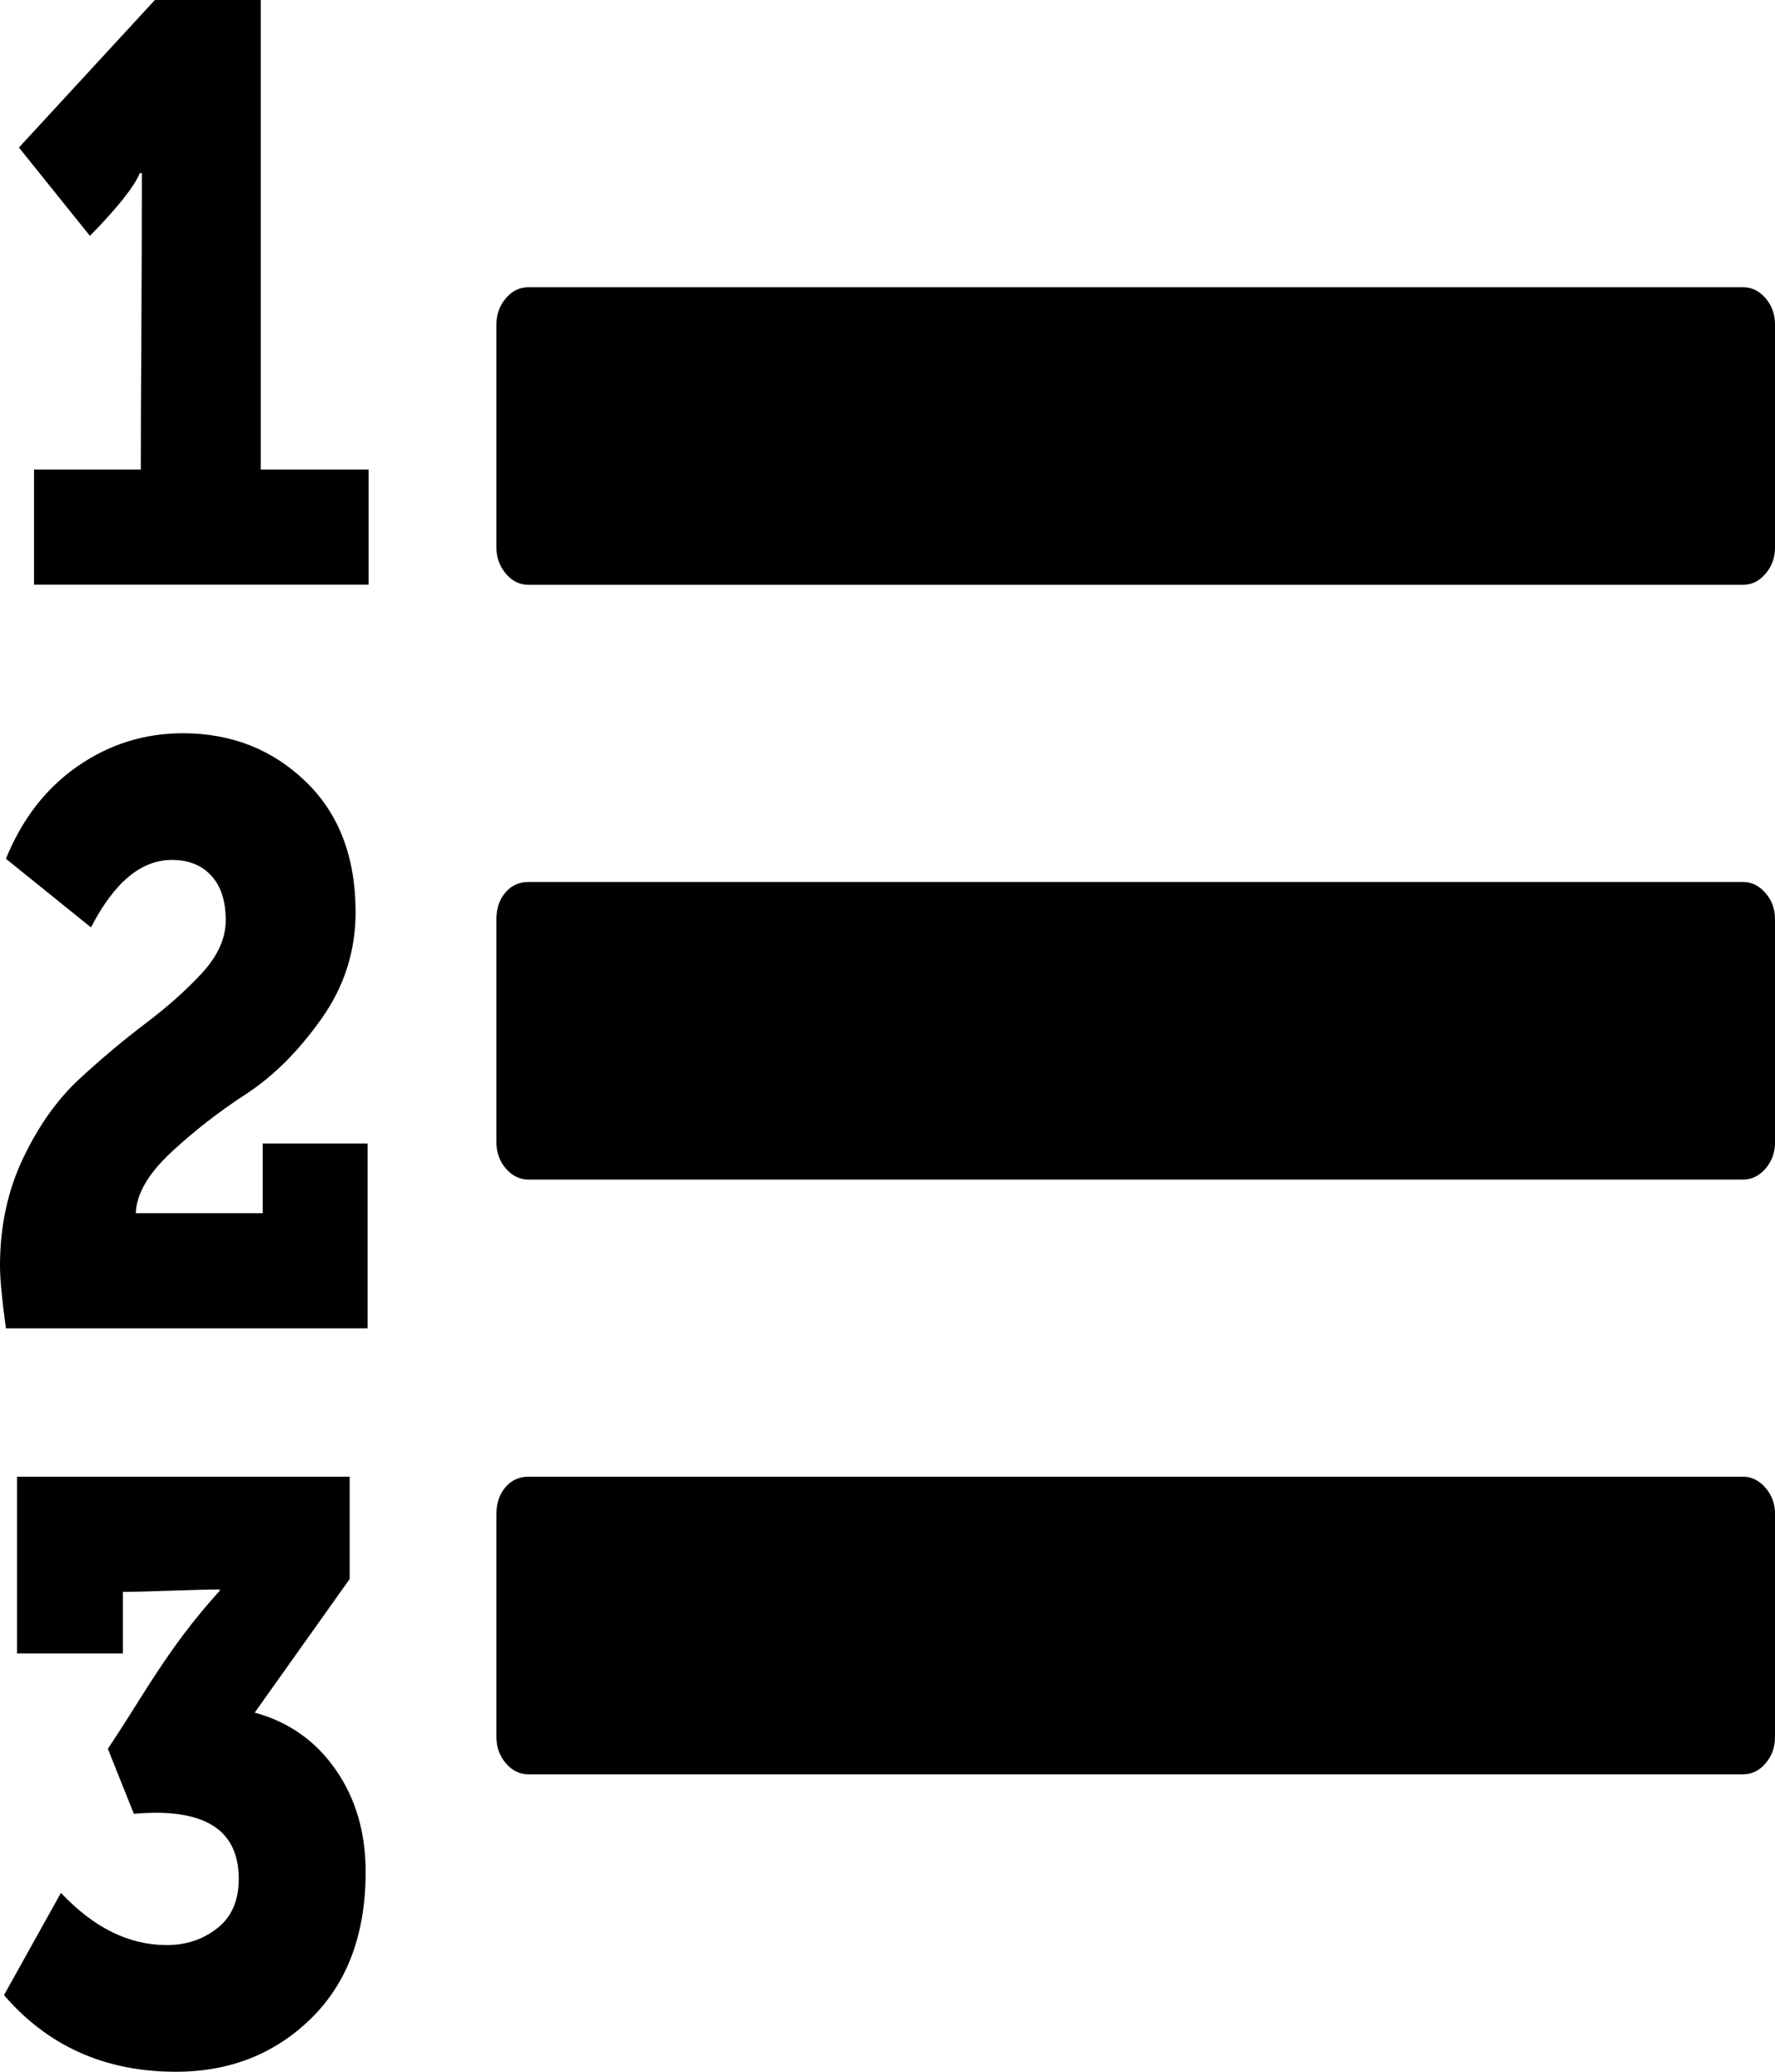 <svg width="12" height="14" viewBox="0 0 12 14" fill="none" xmlns="http://www.w3.org/2000/svg">
<path d="M1.763 0H1.047L0.128 0.997L0.608 1.594C0.797 1.401 0.909 1.259 0.945 1.17H0.959V1.265C0.959 1.474 0.958 1.791 0.956 2.215C0.953 2.639 0.952 2.958 0.952 3.173H0.23V3.951H2.492V3.173H1.763V0Z" fill="black"/>
<path d="M11.936 2.015C11.893 1.965 11.842 1.941 11.784 1.941H3.572C3.514 1.941 3.463 1.965 3.42 2.015C3.378 2.065 3.356 2.124 3.356 2.192V3.7C3.356 3.768 3.378 3.827 3.42 3.877C3.463 3.927 3.514 3.952 3.572 3.952H11.784C11.843 3.952 11.893 3.927 11.936 3.877C11.979 3.827 12 3.768 12 3.7V2.192C12 2.124 11.979 2.065 11.936 2.015Z" fill="black"/>
<path d="M1.722 11.573L2.364 10.67V9.979H0.115V11.173H0.831V10.757C0.903 10.757 1.012 10.754 1.158 10.749C1.304 10.744 1.414 10.741 1.486 10.741V10.749C1.4 10.843 1.317 10.944 1.236 11.051C1.155 11.159 1.059 11.3 0.949 11.475C0.839 11.651 0.765 11.765 0.729 11.817L0.905 12.257C1.378 12.215 1.614 12.361 1.614 12.696C1.614 12.843 1.566 12.954 1.469 13.03C1.372 13.106 1.258 13.144 1.128 13.144C0.871 13.144 0.633 13.026 0.412 12.791L0.027 13.482C0.324 13.827 0.711 14 1.189 14C1.553 14 1.858 13.88 2.104 13.639C2.349 13.398 2.472 13.068 2.472 12.649C2.472 12.382 2.404 12.152 2.269 11.958C2.134 11.764 1.952 11.636 1.722 11.573Z" fill="black"/>
<path d="M1.776 8.198H0.918C0.923 8.067 1.003 7.93 1.158 7.786C1.313 7.642 1.483 7.51 1.668 7.39C1.852 7.269 2.021 7.1 2.174 6.883C2.328 6.666 2.404 6.426 2.404 6.164C2.404 5.793 2.292 5.498 2.066 5.281C1.841 5.064 1.564 4.955 1.236 4.955C0.975 4.955 0.737 5.03 0.523 5.179C0.309 5.328 0.149 5.536 0.04 5.803L0.615 6.267C0.772 5.963 0.954 5.811 1.162 5.811C1.274 5.811 1.363 5.846 1.428 5.917C1.494 5.988 1.526 6.089 1.526 6.219C1.526 6.34 1.473 6.458 1.368 6.573C1.262 6.688 1.135 6.802 0.986 6.914C0.837 7.027 0.689 7.151 0.54 7.288C0.392 7.424 0.264 7.602 0.159 7.821C0.053 8.041 0 8.285 0 8.552C0 8.646 0.014 8.787 0.04 8.976H2.485V7.727L1.776 7.727V8.198Z" fill="black"/>
<path d="M11.784 9.979H3.572C3.509 9.979 3.457 10.003 3.417 10.05C3.377 10.097 3.356 10.157 3.356 10.23V11.739C3.356 11.807 3.378 11.866 3.42 11.916C3.463 11.965 3.514 11.99 3.572 11.99H11.784C11.843 11.99 11.893 11.966 11.936 11.916C11.979 11.866 12 11.807 12 11.739V10.23C12 10.162 11.979 10.104 11.936 10.054C11.893 10.004 11.842 9.979 11.784 9.979Z" fill="black"/>
<path d="M11.784 5.96H3.572C3.509 5.96 3.457 5.984 3.417 6.031C3.377 6.078 3.356 6.138 3.356 6.211V7.72C3.356 7.788 3.378 7.847 3.42 7.897C3.463 7.946 3.514 7.971 3.572 7.971H11.784C11.843 7.971 11.893 7.946 11.936 7.897C11.979 7.847 12 7.788 12 7.72V6.211C12 6.143 11.979 6.084 11.936 6.035C11.893 5.985 11.842 5.96 11.784 5.96Z" fill="black"/>
</svg>
